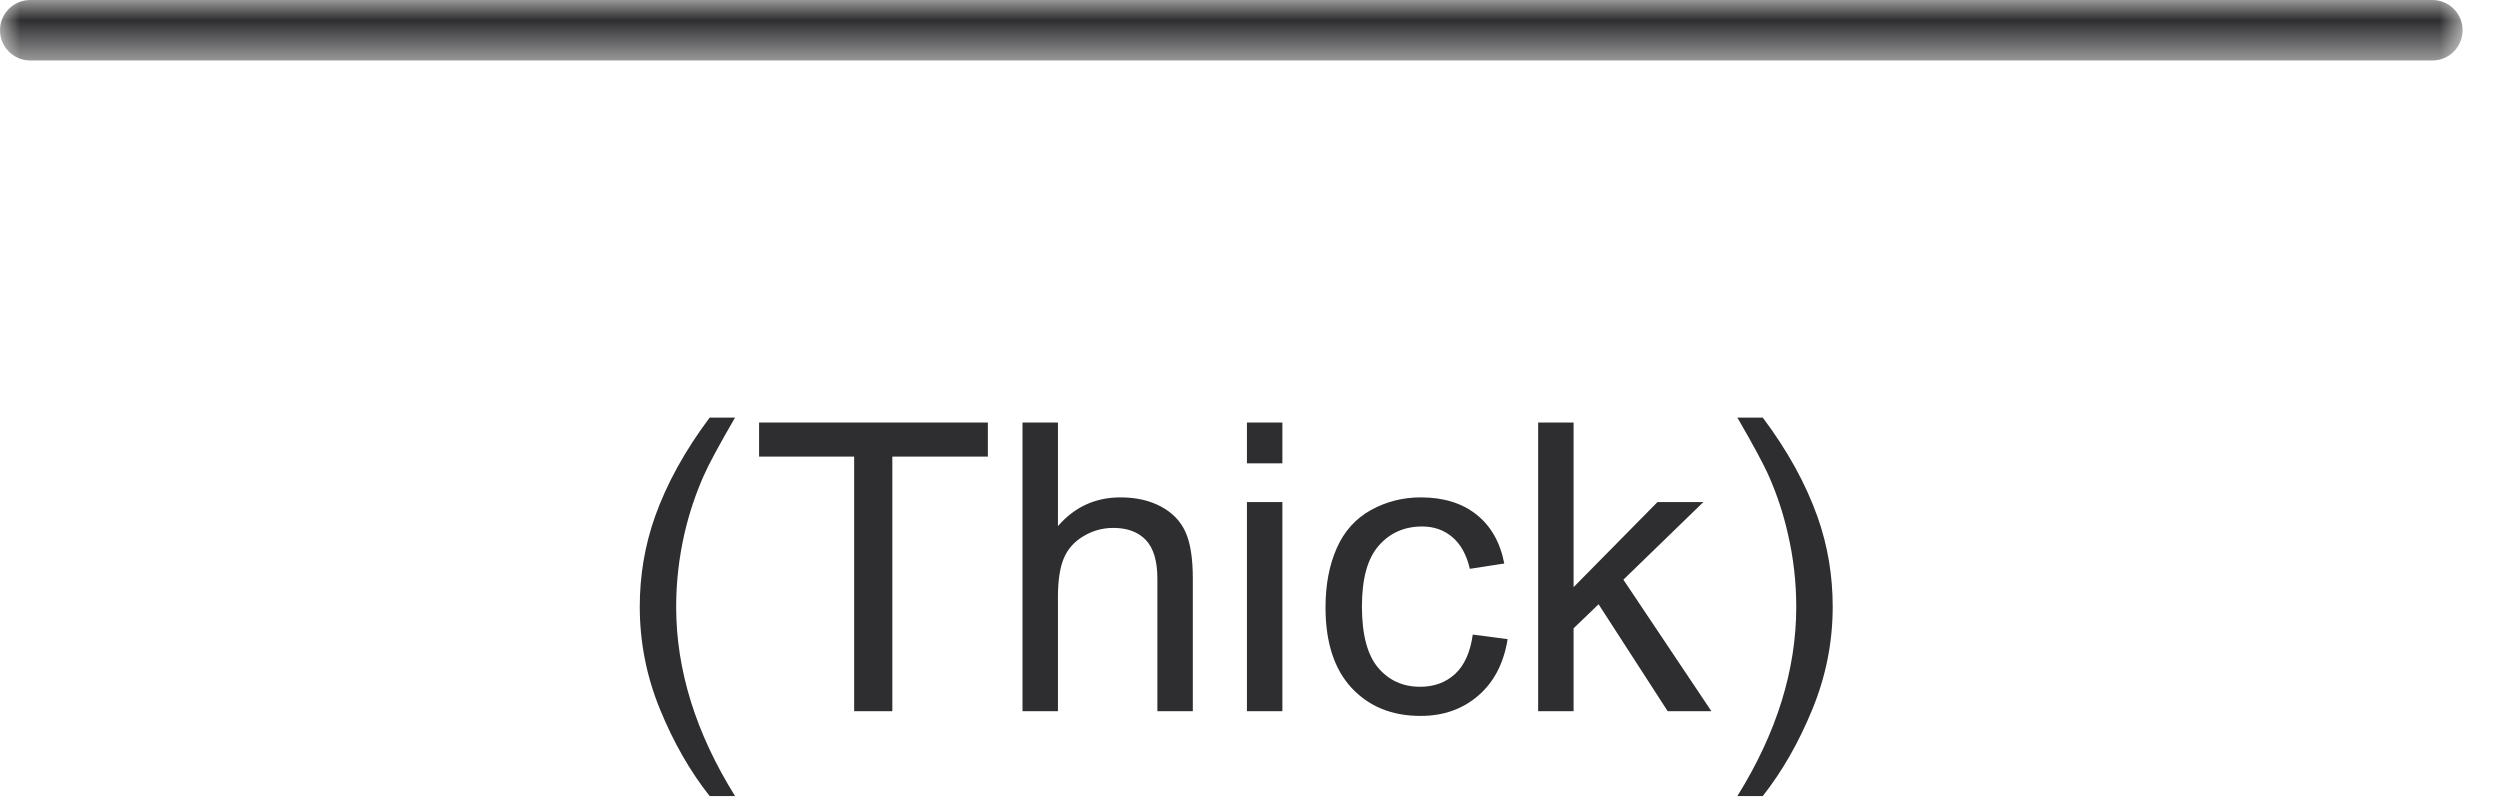 <svg width="62" height="20" viewBox="0 0 62 20" fill="none" xmlns="http://www.w3.org/2000/svg">
<path fill-rule="evenodd" clip-rule="evenodd" d="M18.229 19.742C17.255 18.18 16.769 16.616 16.769 15.05C16.769 14.434 16.839 13.823 16.979 13.214C17.093 12.725 17.25 12.257 17.448 11.807C17.575 11.518 17.835 11.034 18.229 10.357H17.599C16.988 11.174 16.535 11.994 16.242 12.818C15.992 13.528 15.866 14.27 15.866 15.045C15.866 15.924 16.033 16.773 16.369 17.594C16.705 18.414 17.115 19.13 17.599 19.742H18.229ZM22.13 17.638V11.324H24.499V10.479H18.825V11.324H21.183V17.638H22.13ZM26.237 17.638V14.801C26.237 14.394 26.286 14.075 26.383 13.844C26.481 13.613 26.644 13.43 26.875 13.294C27.103 13.159 27.349 13.092 27.609 13.092C27.957 13.092 28.226 13.192 28.417 13.392C28.607 13.592 28.703 13.912 28.703 14.351V17.638H29.582V14.351C29.582 13.844 29.521 13.456 29.398 13.189C29.277 12.922 29.074 12.713 28.791 12.562C28.507 12.41 28.173 12.335 27.79 12.335C27.165 12.335 26.647 12.573 26.237 13.048V10.479H25.358V17.638H26.237ZM30.924 11.49H31.803V10.479H30.924V11.49ZM30.924 17.638H31.803V12.452H30.924V17.638ZM36.085 16.715C35.855 16.926 35.566 17.032 35.221 17.032C34.791 17.032 34.443 16.874 34.176 16.558C33.91 16.242 33.776 15.737 33.776 15.04C33.776 14.353 33.914 13.851 34.191 13.534C34.468 13.216 34.828 13.057 35.27 13.057C35.563 13.057 35.813 13.145 36.019 13.321C36.226 13.497 36.371 13.759 36.452 14.107L37.306 13.975C37.205 13.451 36.976 13.047 36.618 12.762C36.259 12.477 35.798 12.335 35.236 12.335C34.791 12.335 34.377 12.44 33.998 12.65C33.619 12.86 33.336 13.175 33.151 13.595C32.965 14.014 32.873 14.504 32.873 15.064C32.873 15.93 33.088 16.595 33.519 17.059C33.951 17.523 34.521 17.755 35.231 17.755C35.797 17.755 36.275 17.586 36.664 17.249C37.053 16.912 37.294 16.446 37.389 15.85L36.525 15.738C36.462 16.178 36.316 16.503 36.085 16.715ZM39.025 17.638V15.582L39.645 14.986L41.359 17.638H42.443L40.26 14.376L42.243 12.452H41.105L39.025 14.561V10.479H38.146V17.638H39.025ZM44.945 17.594C45.283 16.773 45.451 15.924 45.451 15.045C45.451 14.27 45.326 13.528 45.075 12.818C44.782 11.994 44.33 11.174 43.717 10.357H43.087C43.484 11.041 43.747 11.529 43.874 11.822C44.072 12.271 44.226 12.74 44.337 13.228C44.478 13.83 44.547 14.438 44.547 15.05C44.547 16.616 44.06 18.18 43.087 19.742H43.717C44.199 19.13 44.609 18.414 44.945 17.594Z" fill="#2E2E30"/>
<mask id="mask0" mask-type="alpha" maskUnits="userSpaceOnUse" x="0" y="0" width="62" height="2">
<path fill-rule="evenodd" clip-rule="evenodd" d="M0 0H61.073V1.5H0V0Z" fill="white"/>
</mask>
<g mask="url(#mask0)">
<path fill-rule="evenodd" clip-rule="evenodd" d="M0.75 1.5H60.323C60.737 1.5 61.073 1.164 61.073 0.75C61.073 0.336 60.737 -3.05176e-05 60.323 -3.05176e-05H0.75C0.336 -3.05176e-05 0 0.336 0 0.75C0 1.164 0.336 1.5 0.75 1.5Z" fill="#2E2E30"/>
</g>
</svg>
